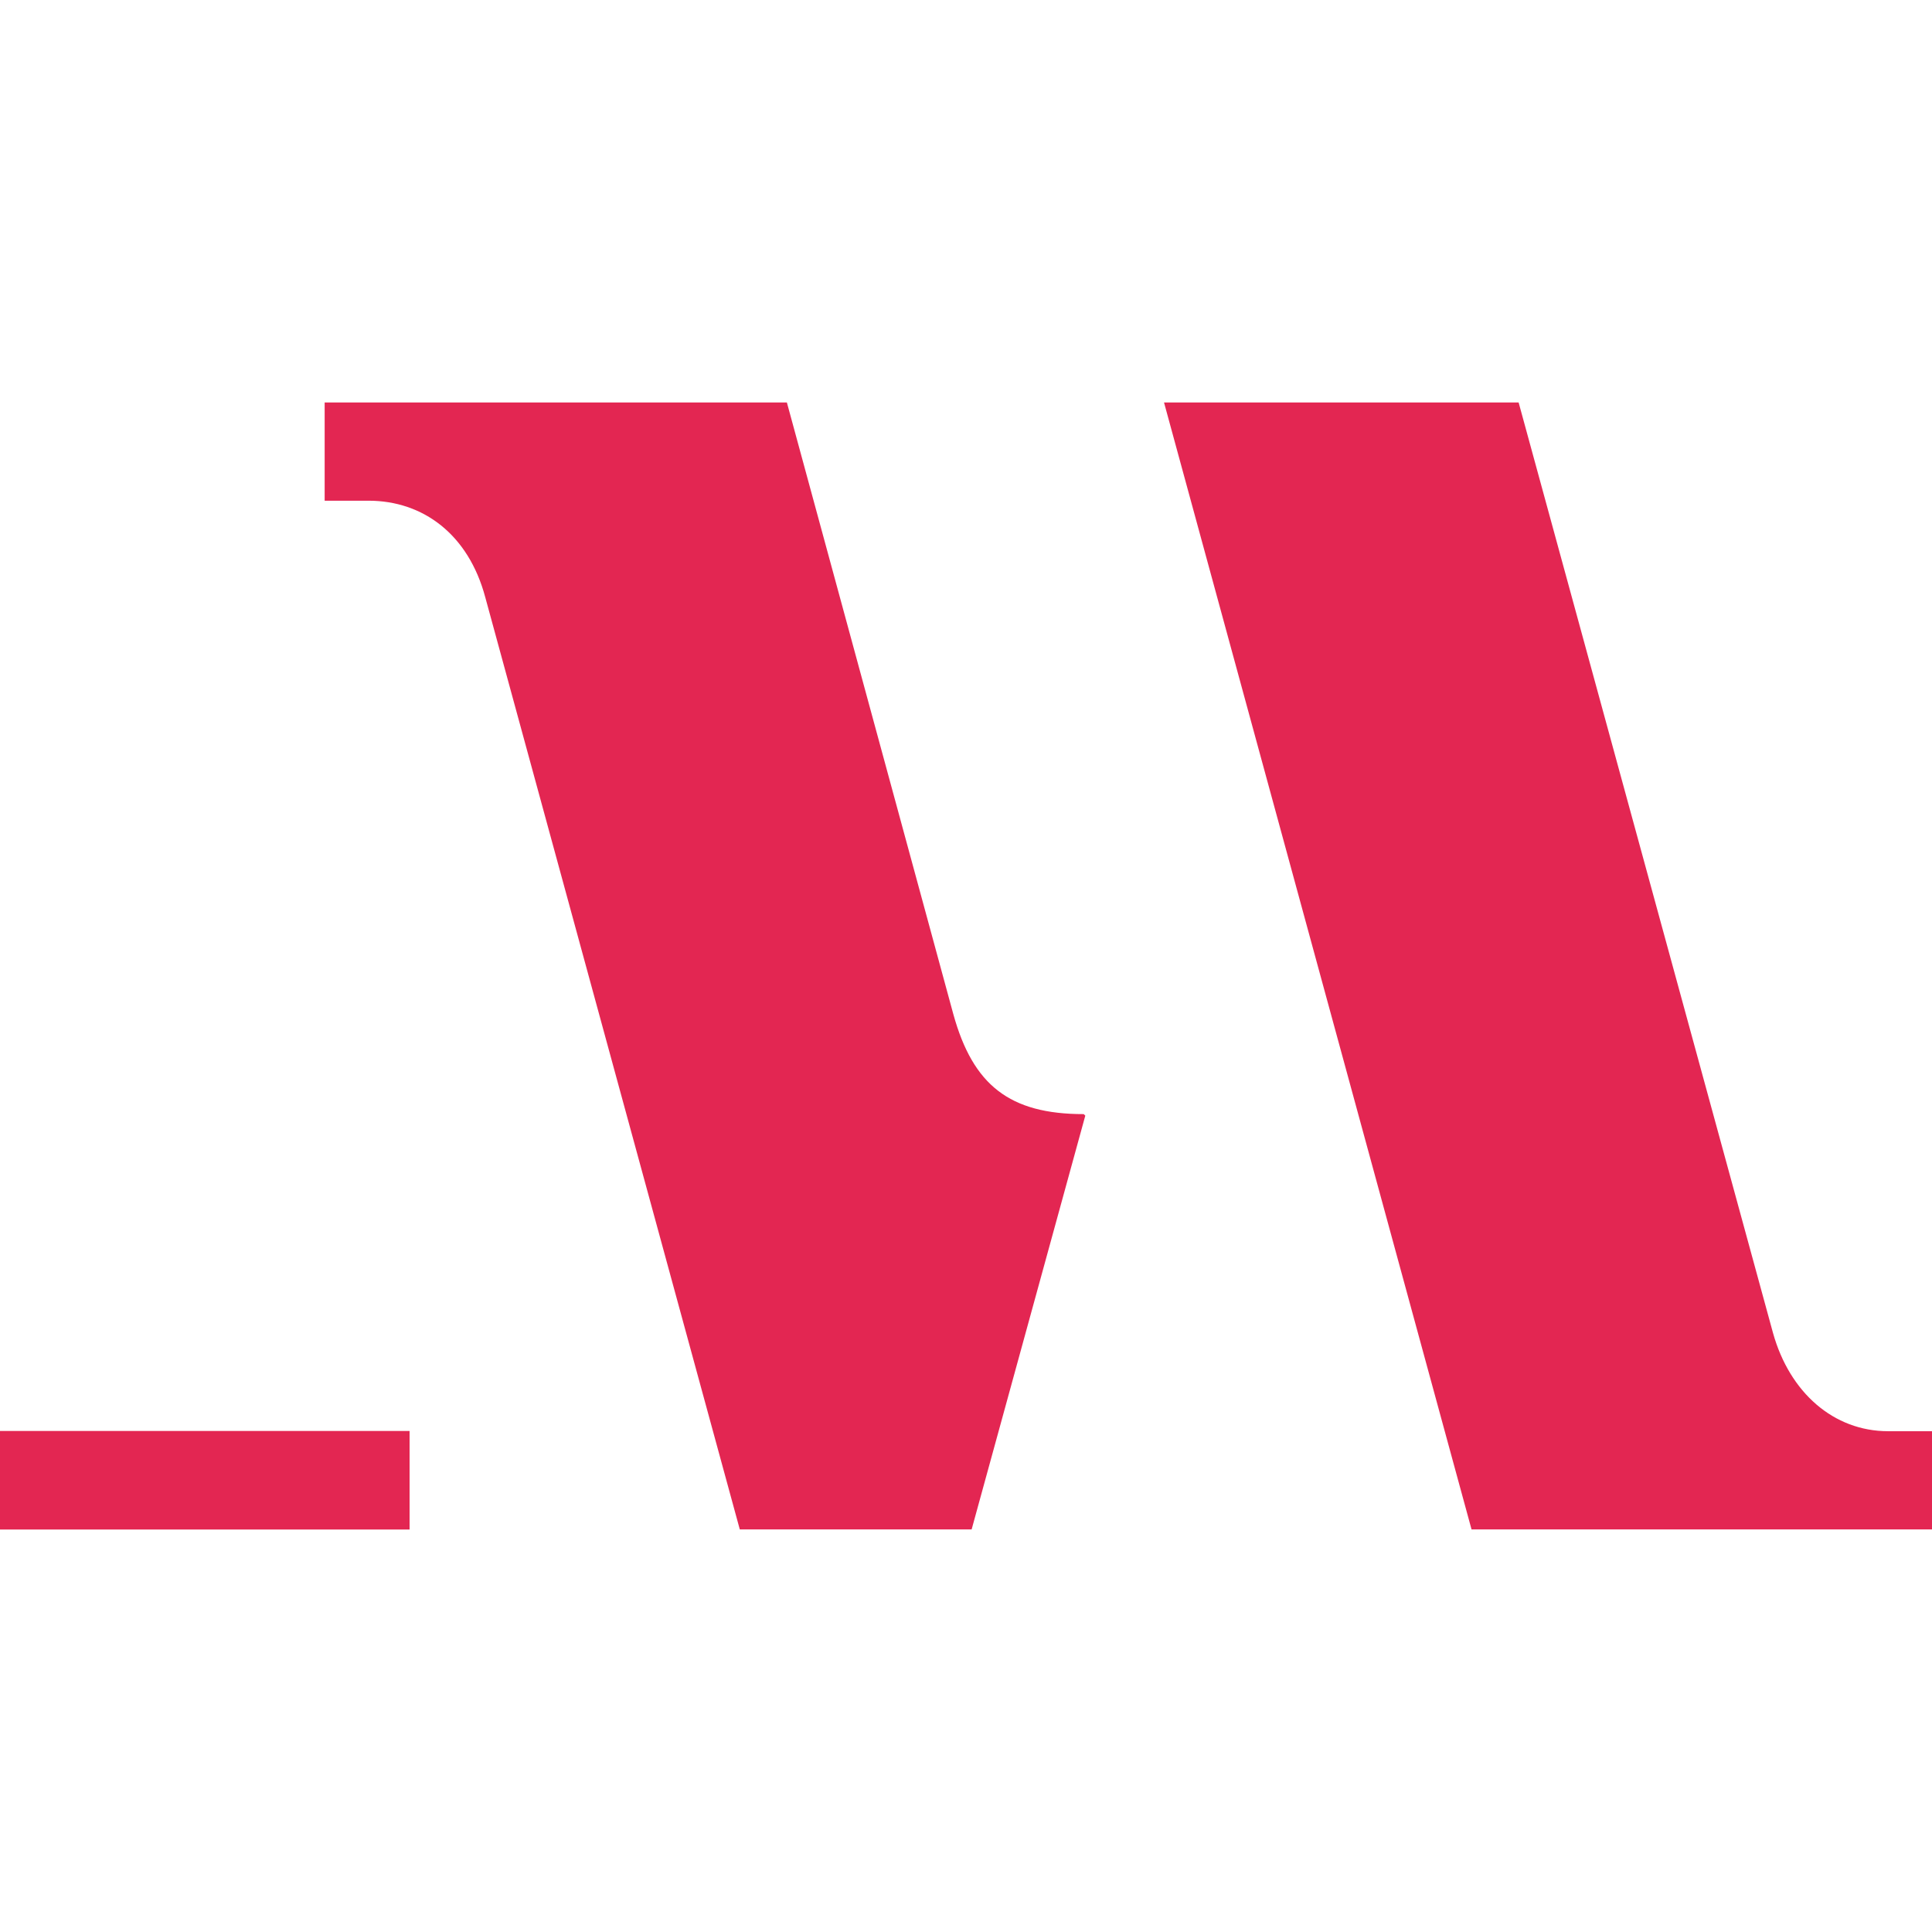 <svg xmlns="http://www.w3.org/2000/svg" width="2em" height="2em" viewBox="0 0 24 24" fill="#e32652" aria-hidden="true" class="mc-icon mc-icon--4 mc-mr-2 mc-text-color--primary" role="img"><path d="M11.843 12.6L9.775 5H4.033v1.22h.545c.68 0 1.242.421 1.45 1.199l3.162 11.58h2.88l1.412-5.14-.02-.019c-.921 0-1.375-.36-1.619-1.24zM23.455 17.779c-.677 0-1.223-.48-1.43-1.22L18.865 5h-4.405l3.82 13.999H24v-1.22h-.545zM0 17.776V19h5.088v-1.224H0z"></path></svg>